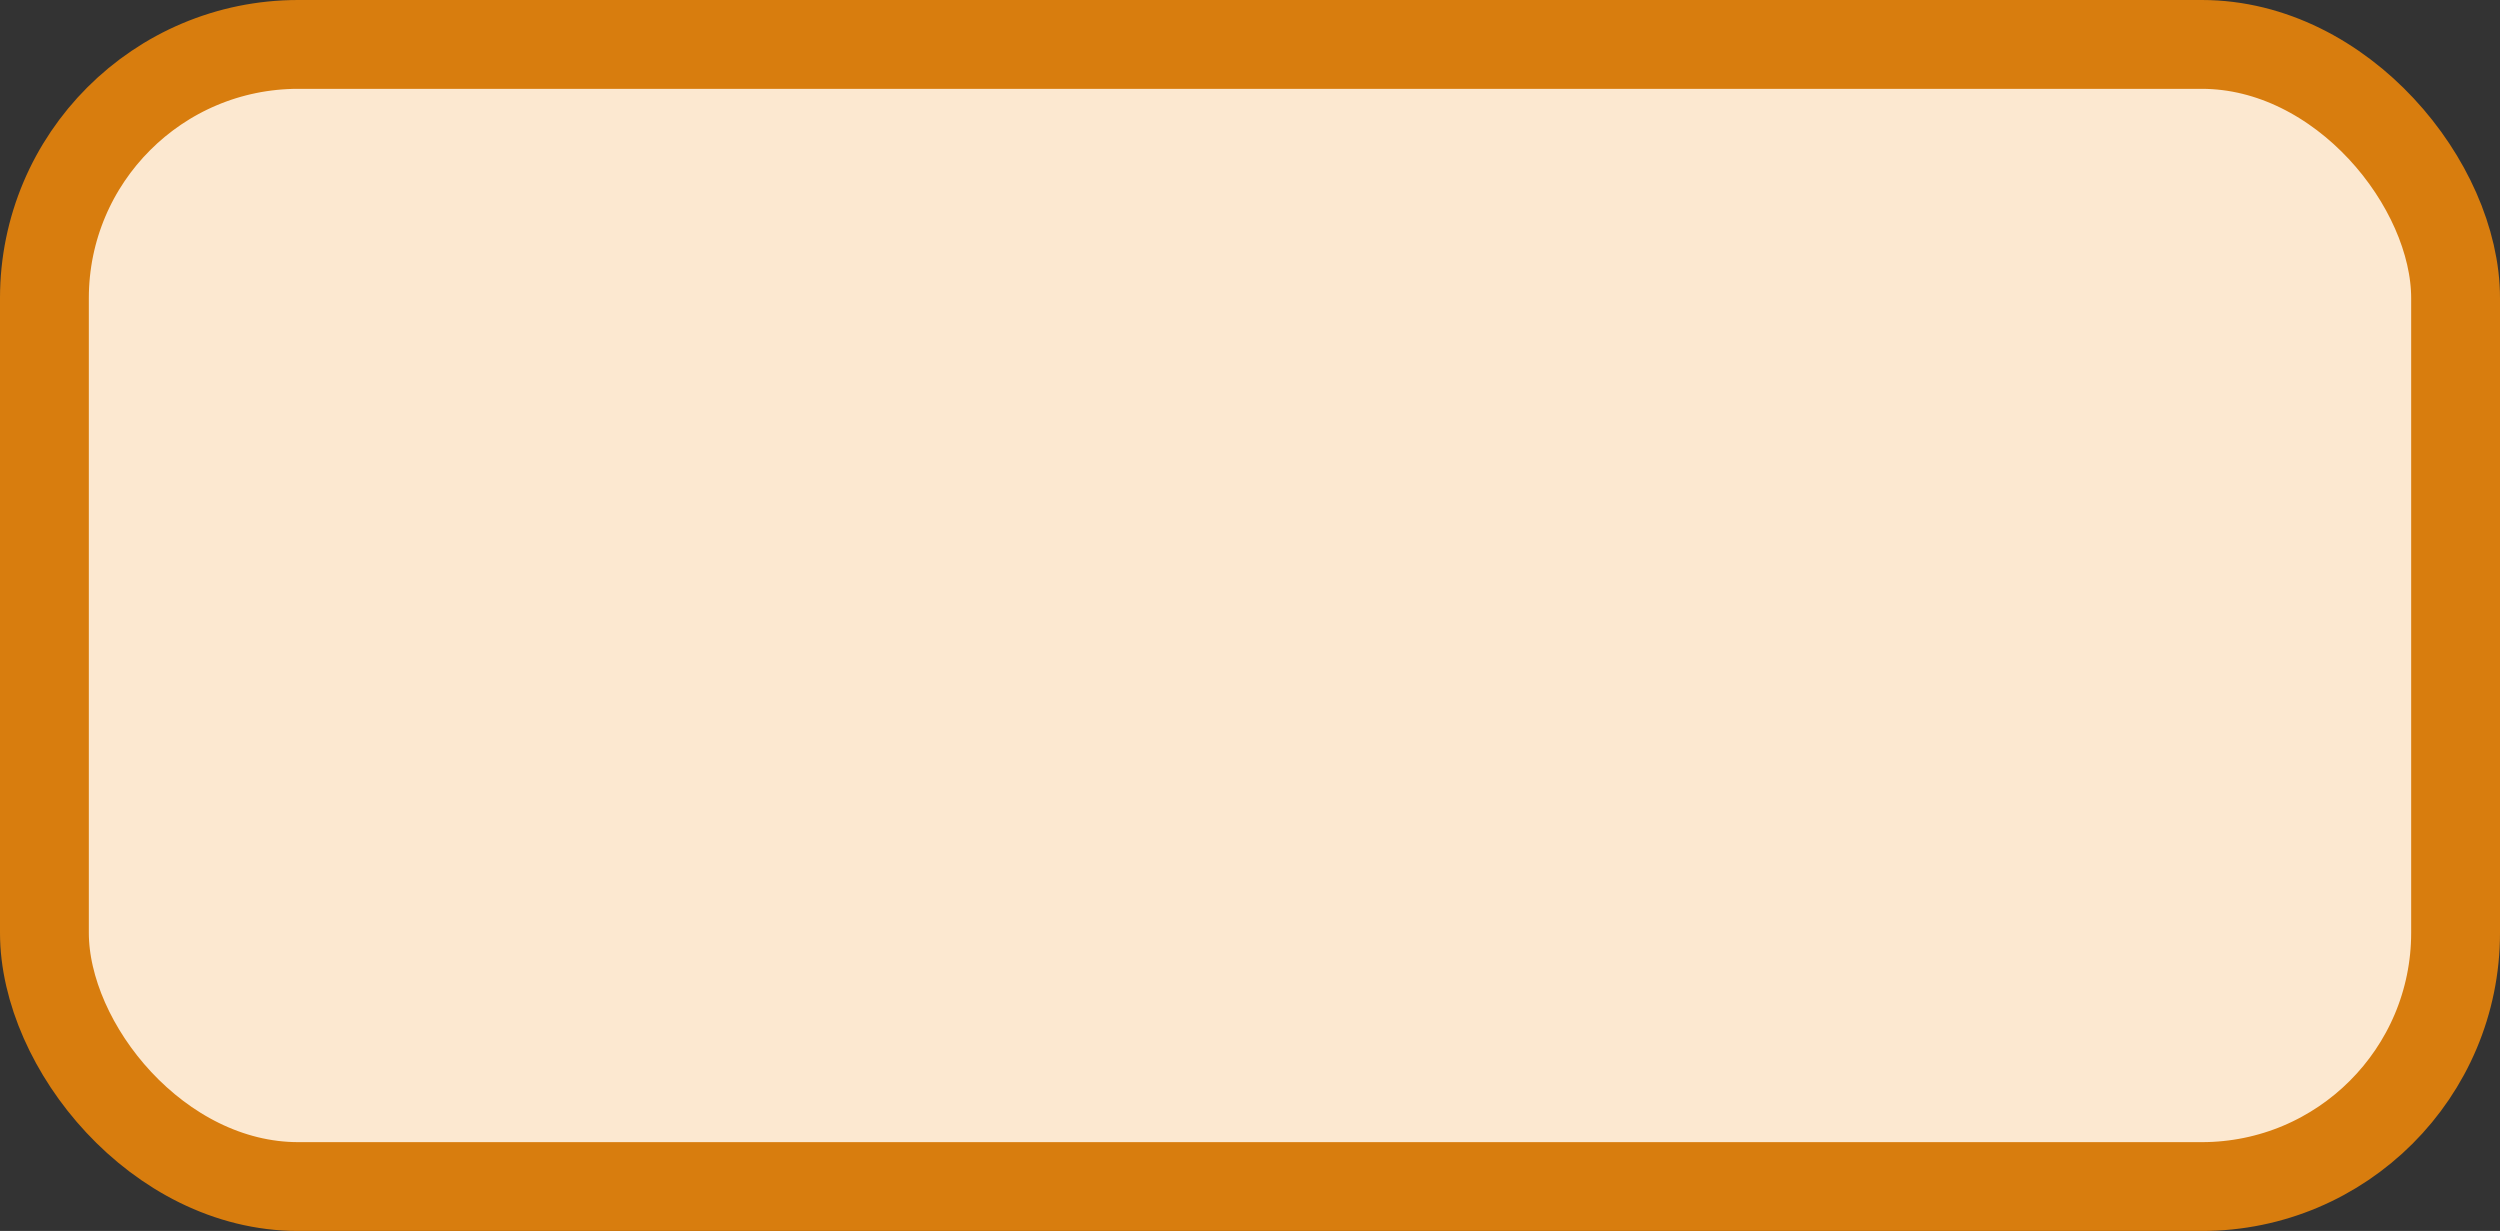 <?xml version='1.0' encoding='utf-8'?>
<svg xmlns="http://www.w3.org/2000/svg" width="39.4" height="19.4" viewBox="0 0 39.4 19.4">
  <rect x="0" y="0" width="39.4" height="19.4" fill="#333333" stroke="none"/>
  <rect x="0.7" y="0.7" width="38.0" height="18" rx="4" ry="4" fill="#fce8d0" stroke="#d87d0e" stroke-width="1.4"/>
</svg>
